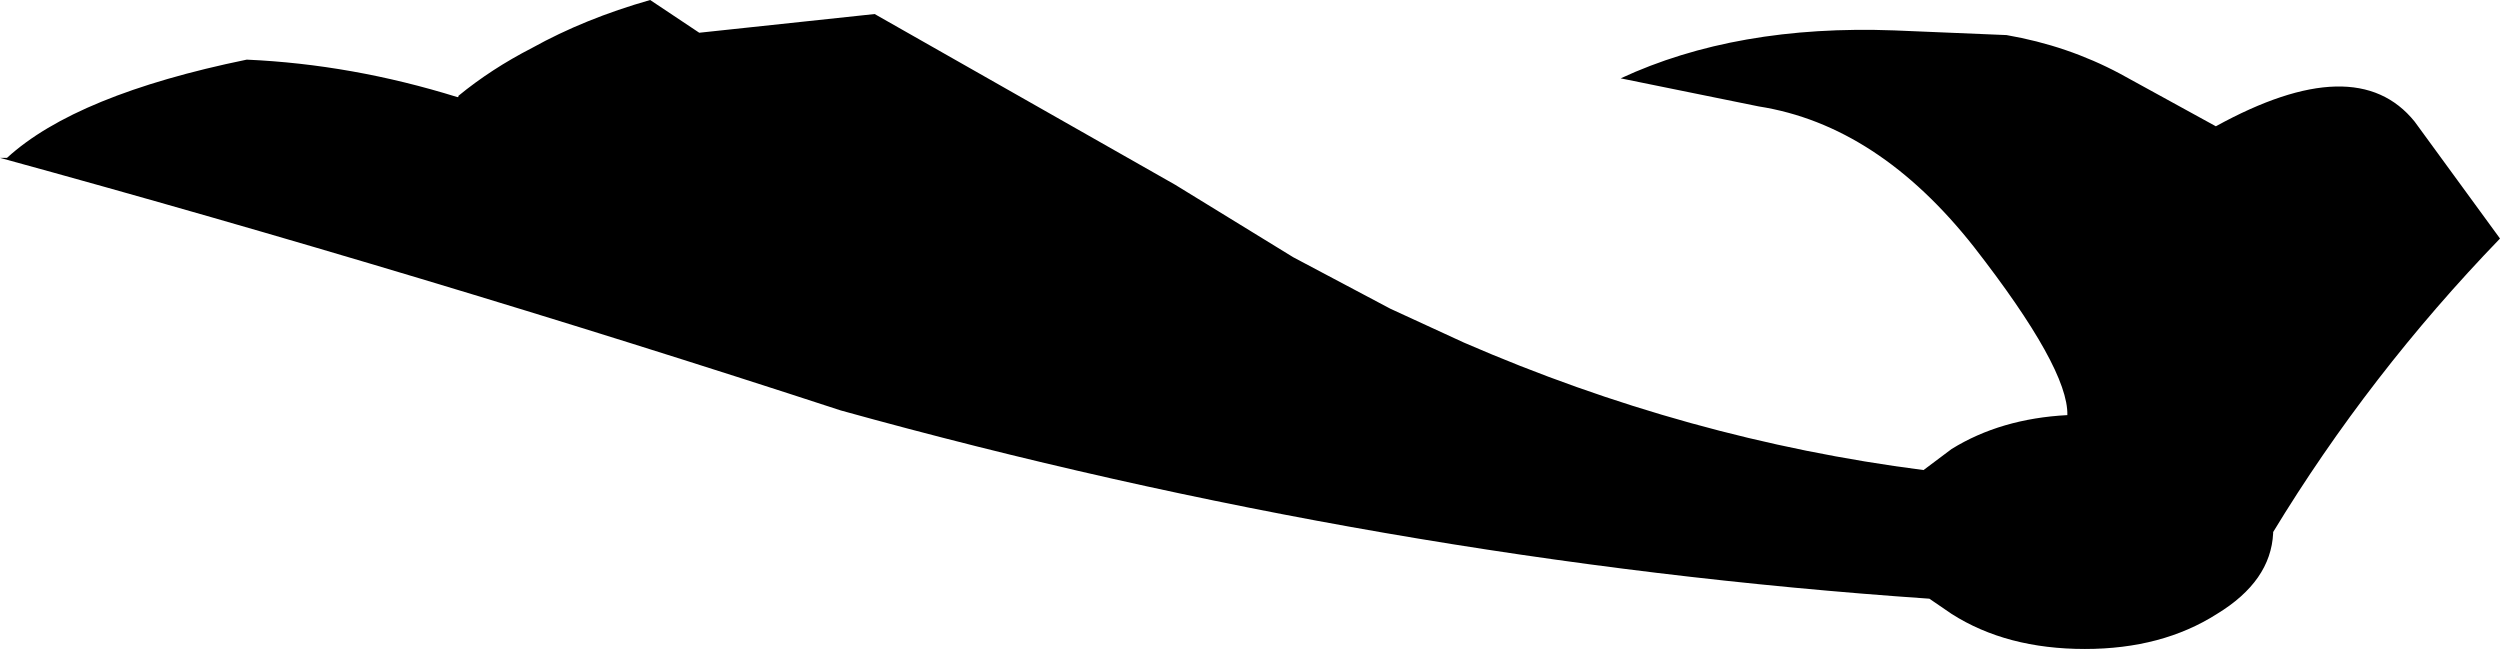 <?xml version="1.0" encoding="UTF-8" standalone="no"?>
<svg xmlns:xlink="http://www.w3.org/1999/xlink" height="27.75px" width="106.9px" xmlns="http://www.w3.org/2000/svg">
  <g transform="matrix(1.0, 0.0, 0.0, 1.0, -143.65, -136.8)">
    <path d="M218.85 141.35 L212.95 140.15 Q217.9 137.85 224.65 138.1 L229.45 138.3 Q232.05 138.75 234.3 139.95 L238.4 142.2 Q244.4 138.9 246.9 142.0 L250.55 147.0 Q244.95 152.8 240.85 159.55 L240.85 159.6 Q240.75 161.65 238.45 163.05 236.1 164.55 232.8 164.55 229.45 164.55 227.1 163.05 L226.15 162.4 Q202.85 160.8 179.6 154.35 161.7 148.5 143.65 143.55 L143.85 143.55 143.95 143.55 Q146.9 140.85 154.2 139.35 158.7 139.55 163.2 140.95 L163.25 140.95 163.25 140.9 Q164.65 139.75 166.4 138.85 168.65 137.6 171.45 136.8 L173.55 138.2 181.05 137.4 193.9 144.7 198.95 147.8 203.1 150.0 206.25 151.45 Q215.8 155.6 225.9 156.9 L227.1 156.0 Q229.2 154.7 232.05 154.55 232.1 152.55 228.05 147.35 223.95 142.15 218.85 141.35" fill="#000000" fill-rule="evenodd" stroke="none"/>
  </g>
</svg>
